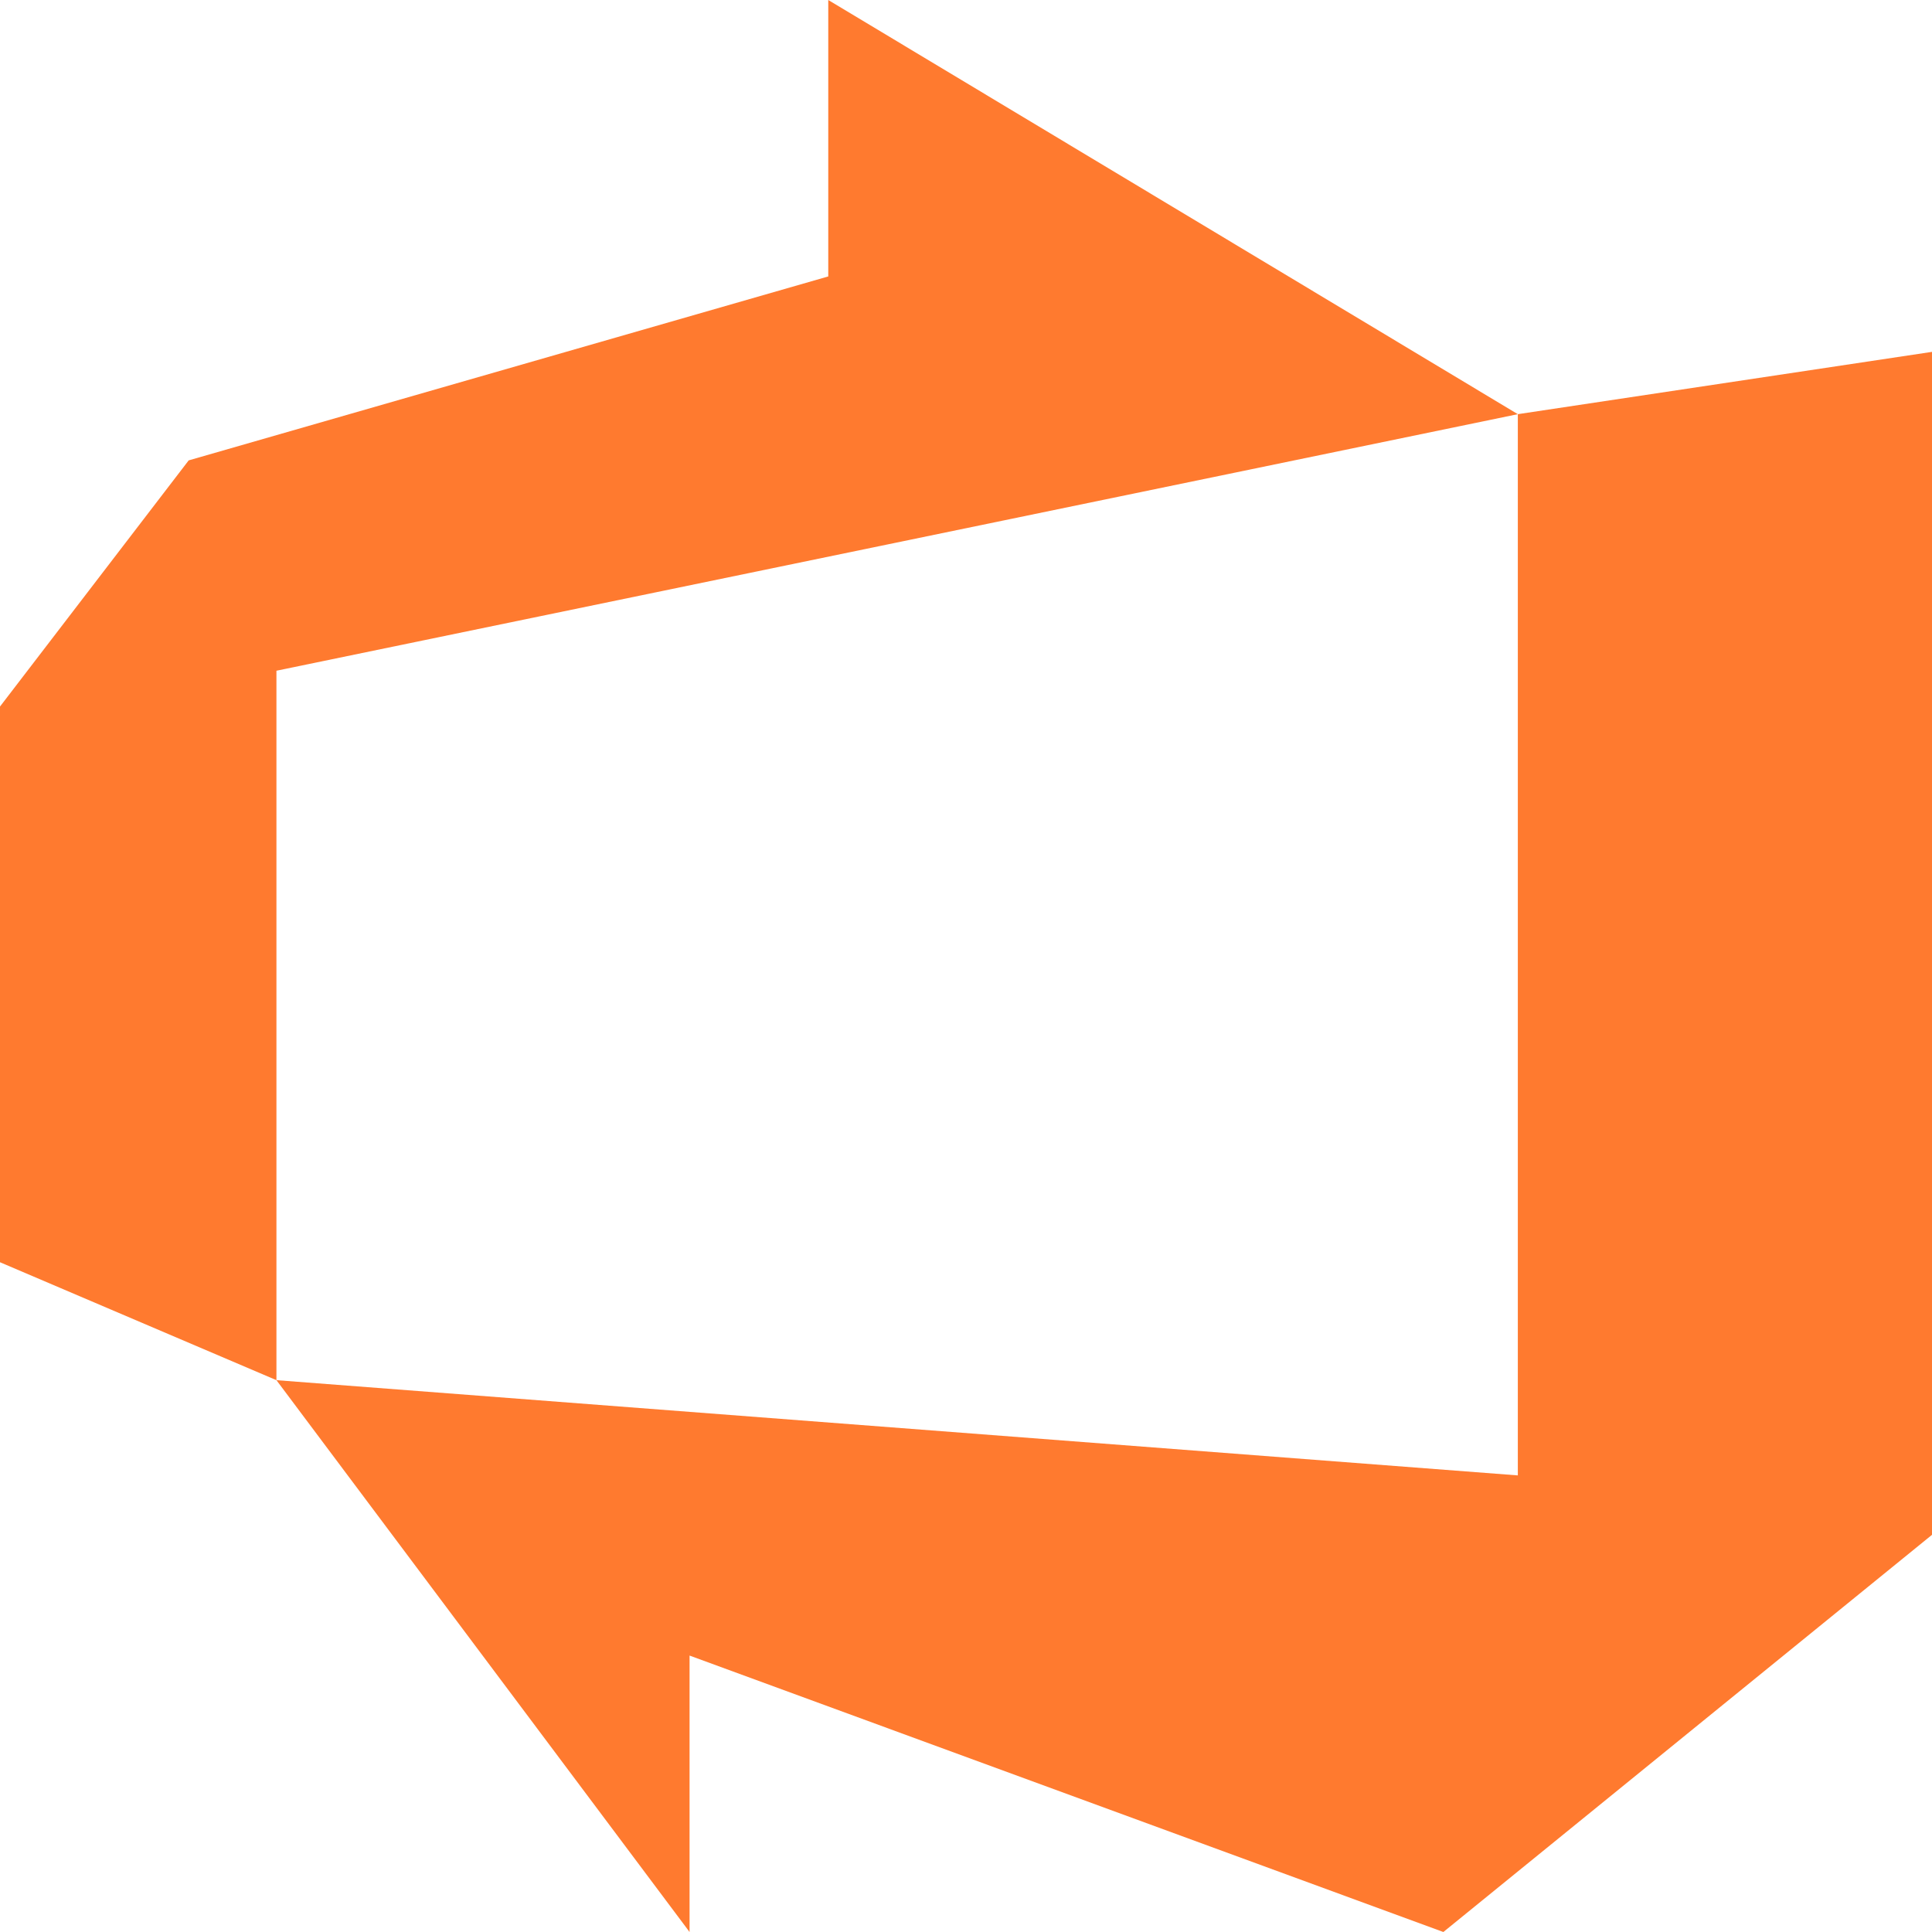 <svg width="24" height="24" viewBox="0 0 24 24" fill="none" xmlns="http://www.w3.org/2000/svg">
<path d="M24 4.371V19.066L17.93 24L8.566 20.566V24L3.434 17.145L18.855 18.328V5.145L24 4.371ZM3.434 8.332V17.145L0 15.68V8.777L2.344 5.719L10.289 3.434V0L18.855 5.145L3.434 8.332Z" fill="#FF7A2F"/>
</svg>
